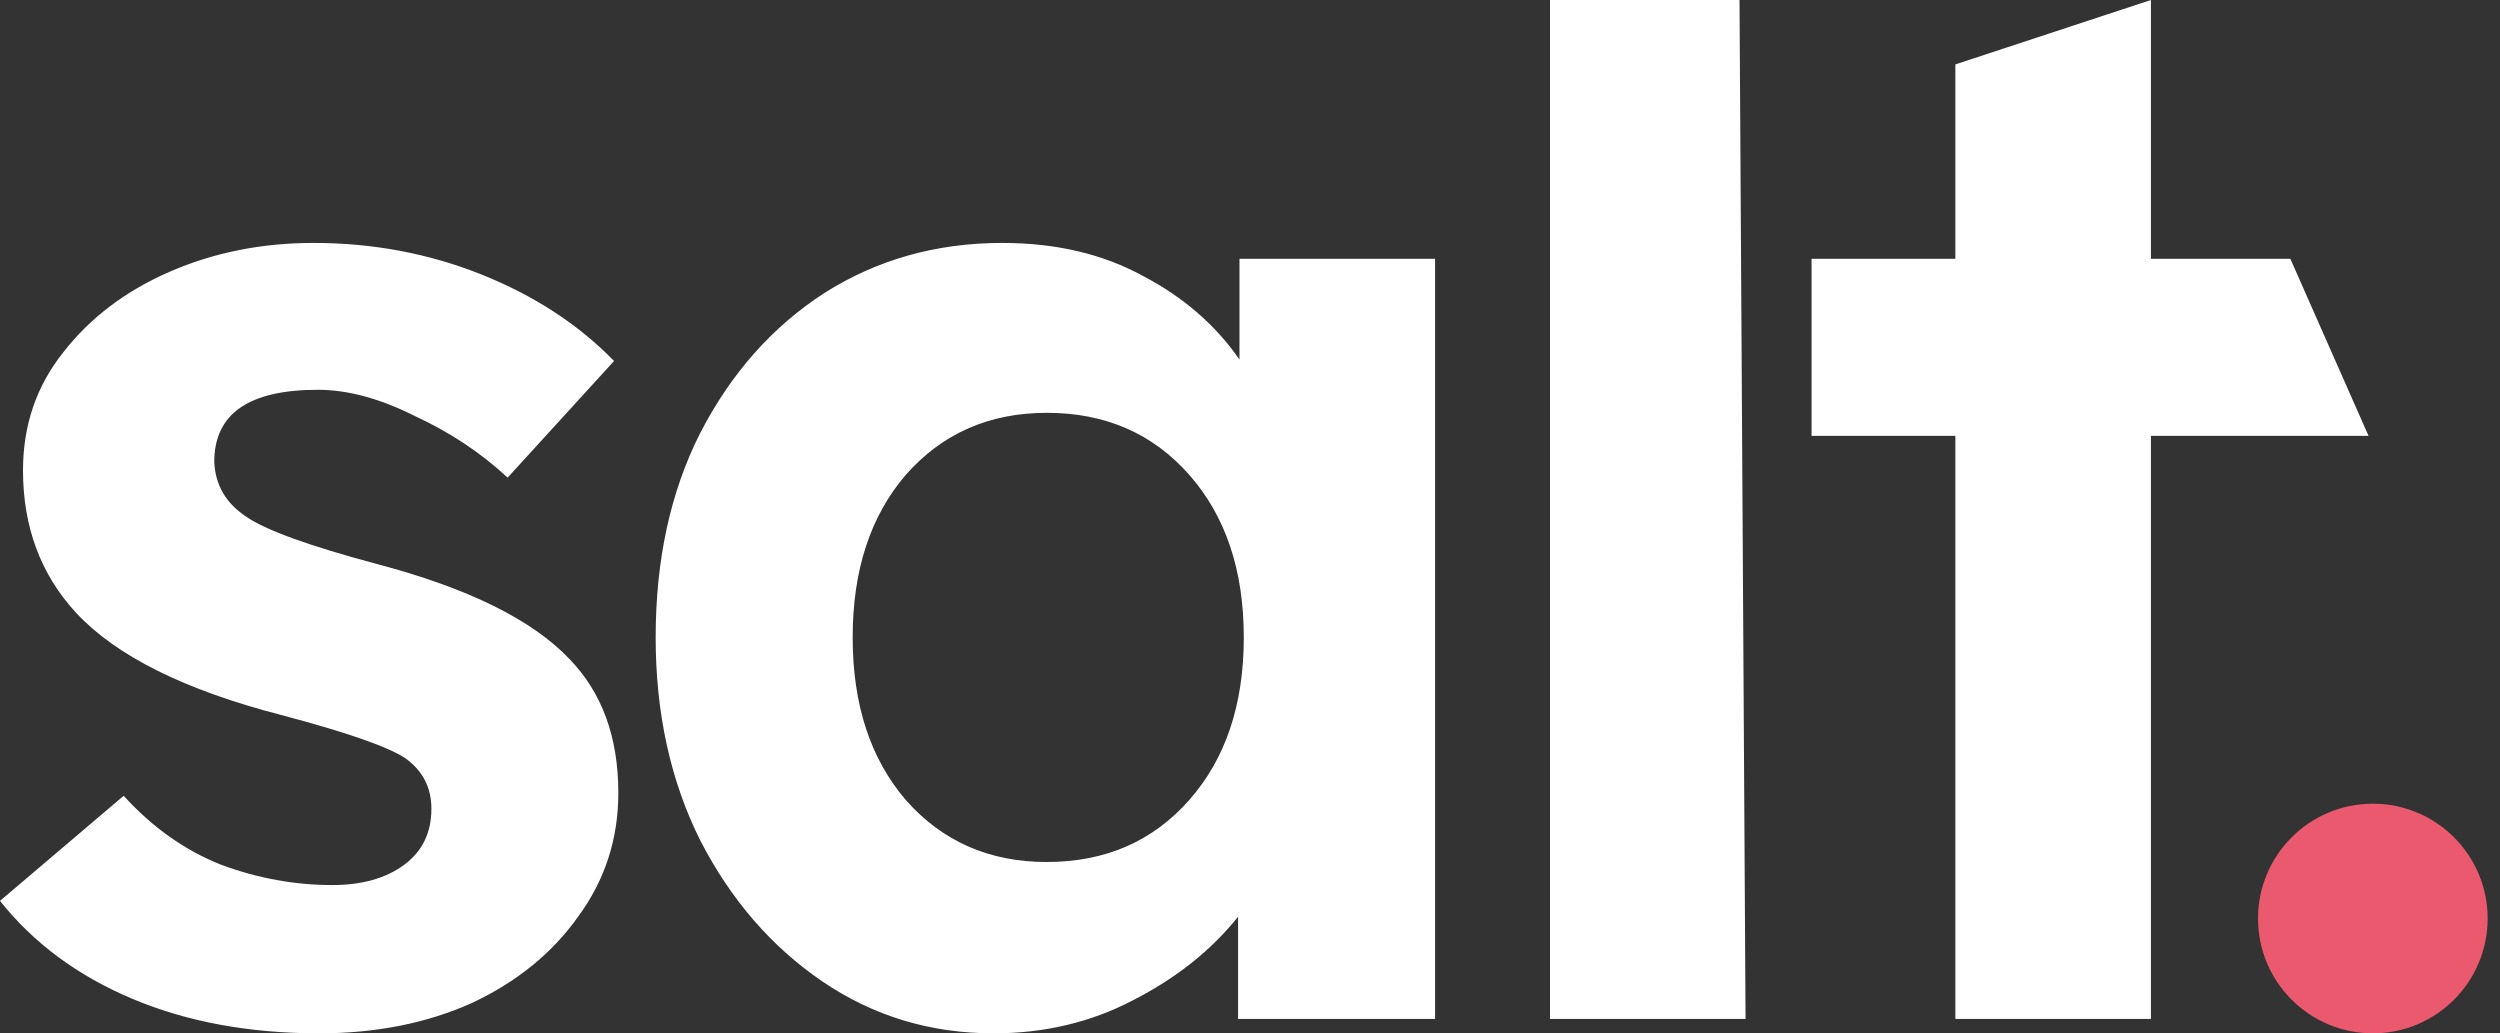 <svg width="150" height="62" fill="none" xmlns="http://www.w3.org/2000/svg">
    <rect width="100%" height="100%" fill="#333333" stroke="none"/>
    <path d="M19.154 62c-4.199 0-7.938-.691-11.216-2.073-3.279-1.382-5.925-3.34-7.938-5.874l7.42-6.306c1.726 1.9 3.681 3.282 5.867 4.146 2.186.806 4.4 1.21 6.644 1.21 1.783 0 3.22-.404 4.314-1.21 1.092-.806 1.639-1.929 1.639-3.369 0-1.267-.518-2.274-1.553-3.023-1.035-.691-3.509-1.555-7.42-2.591-5.81-1.498-9.922-3.542-12.338-6.133-2.128-2.304-3.193-5.155-3.193-8.552 0-2.707.806-5.068 2.416-7.084 1.61-2.073 3.74-3.685 6.385-4.837 2.646-1.152 5.522-1.728 8.628-1.728 3.566 0 6.931.634 10.095 1.9 3.163 1.268 5.81 2.995 7.938 5.184l-6.385 6.997c-1.61-1.498-3.48-2.736-5.608-3.715-2.071-1.037-3.998-1.555-5.781-1.555-4.142 0-6.212 1.44-6.212 4.32.057 1.381.69 2.476 1.898 3.282 1.15.806 3.767 1.756 7.851 2.85 5.465 1.44 9.319 3.34 11.562 5.702 1.956 2.015 2.933 4.693 2.933 8.033 0 2.764-.805 5.24-2.416 7.43-1.553 2.187-3.68 3.915-6.384 5.182C25.596 61.396 22.548 62 19.154 62zM59.616 62c-3.797 0-7.219-1.037-10.267-3.11-3.05-2.073-5.494-4.895-7.334-8.465-1.783-3.57-2.675-7.63-2.675-12.18 0-4.665.892-8.753 2.675-12.266 1.84-3.57 4.314-6.364 7.42-8.38 3.163-2.015 6.73-3.023 10.698-3.023 3.221 0 6.04.662 8.456 1.987 2.416 1.267 4.343 2.937 5.78 5.01v-6.046h11.735v45.61h-11.82v-6.134c-1.611 2.016-3.71 3.686-6.3 5.01-2.53 1.325-5.32 1.987-8.368 1.987zm3.192-10.28c3.509 0 6.356-1.238 8.542-3.714s3.278-5.73 3.278-9.761c0-4.031-1.093-7.285-3.278-9.761-2.186-2.477-5.033-3.715-8.542-3.715-3.451 0-6.27 1.239-8.455 3.715-2.129 2.476-3.193 5.73-3.193 9.76 0 4.032 1.064 7.286 3.193 9.762 2.185 2.476 5.004 3.715 8.455 3.715zM93 61.136V0h11.371l.362 61.136H92.999zM117.322 61.136V26.151h-8.628V15.527h8.628V3.864L129.056 0v15.527h8.365l4.691 10.624h-13.056v34.985h-11.734z"
          fill="#fff"></path>
    <circle cx="142.37" cy="55.111" r="6.889" fill="#EB596E"></circle>
</svg>
